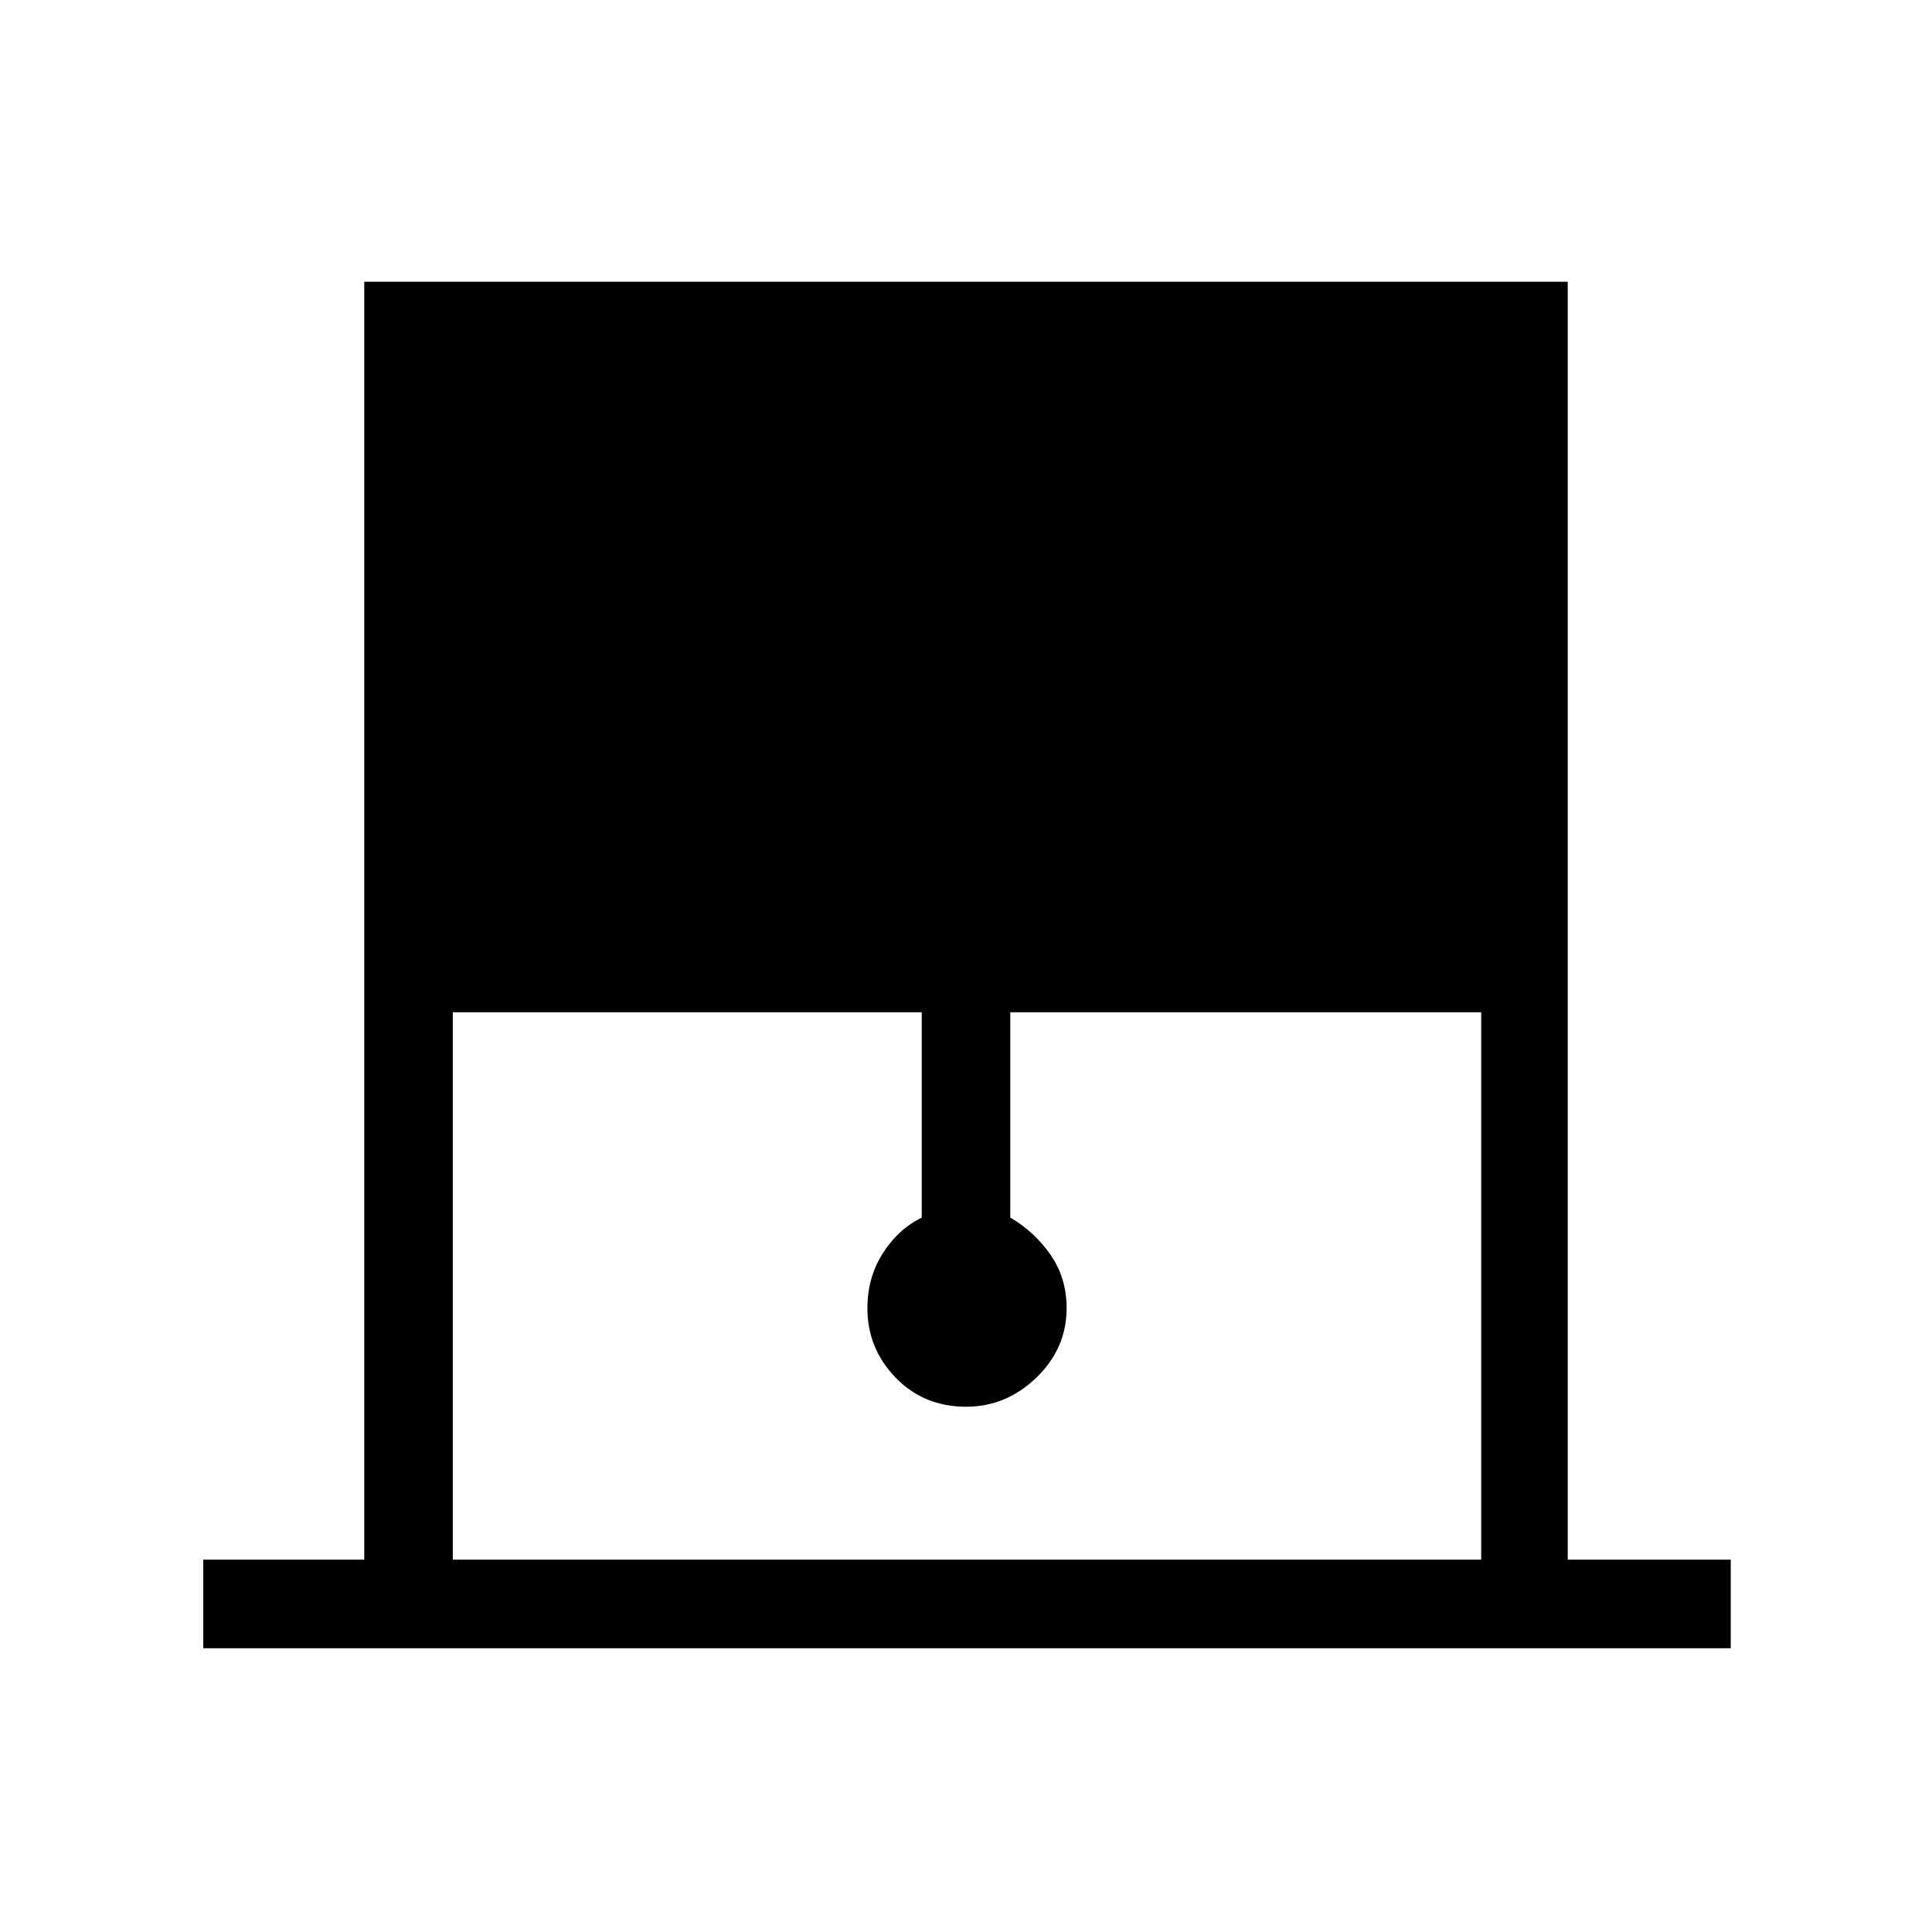 <svg xmlns="http://www.w3.org/2000/svg" height="48" width="48"><path d="M5.05 40.95v-2.2h4V7h29.9v31.75H43v2.2Zm6.2-2.2H36.8v-13.6H25.1v5.1q.6.35 1 .925.4.575.4 1.325 0 1-.75 1.725-.75.725-1.75.725-1.05 0-1.75-.725t-.7-1.725q0-.75.375-1.35.375-.6.975-.9v-5.1H11.25Z"/></svg>